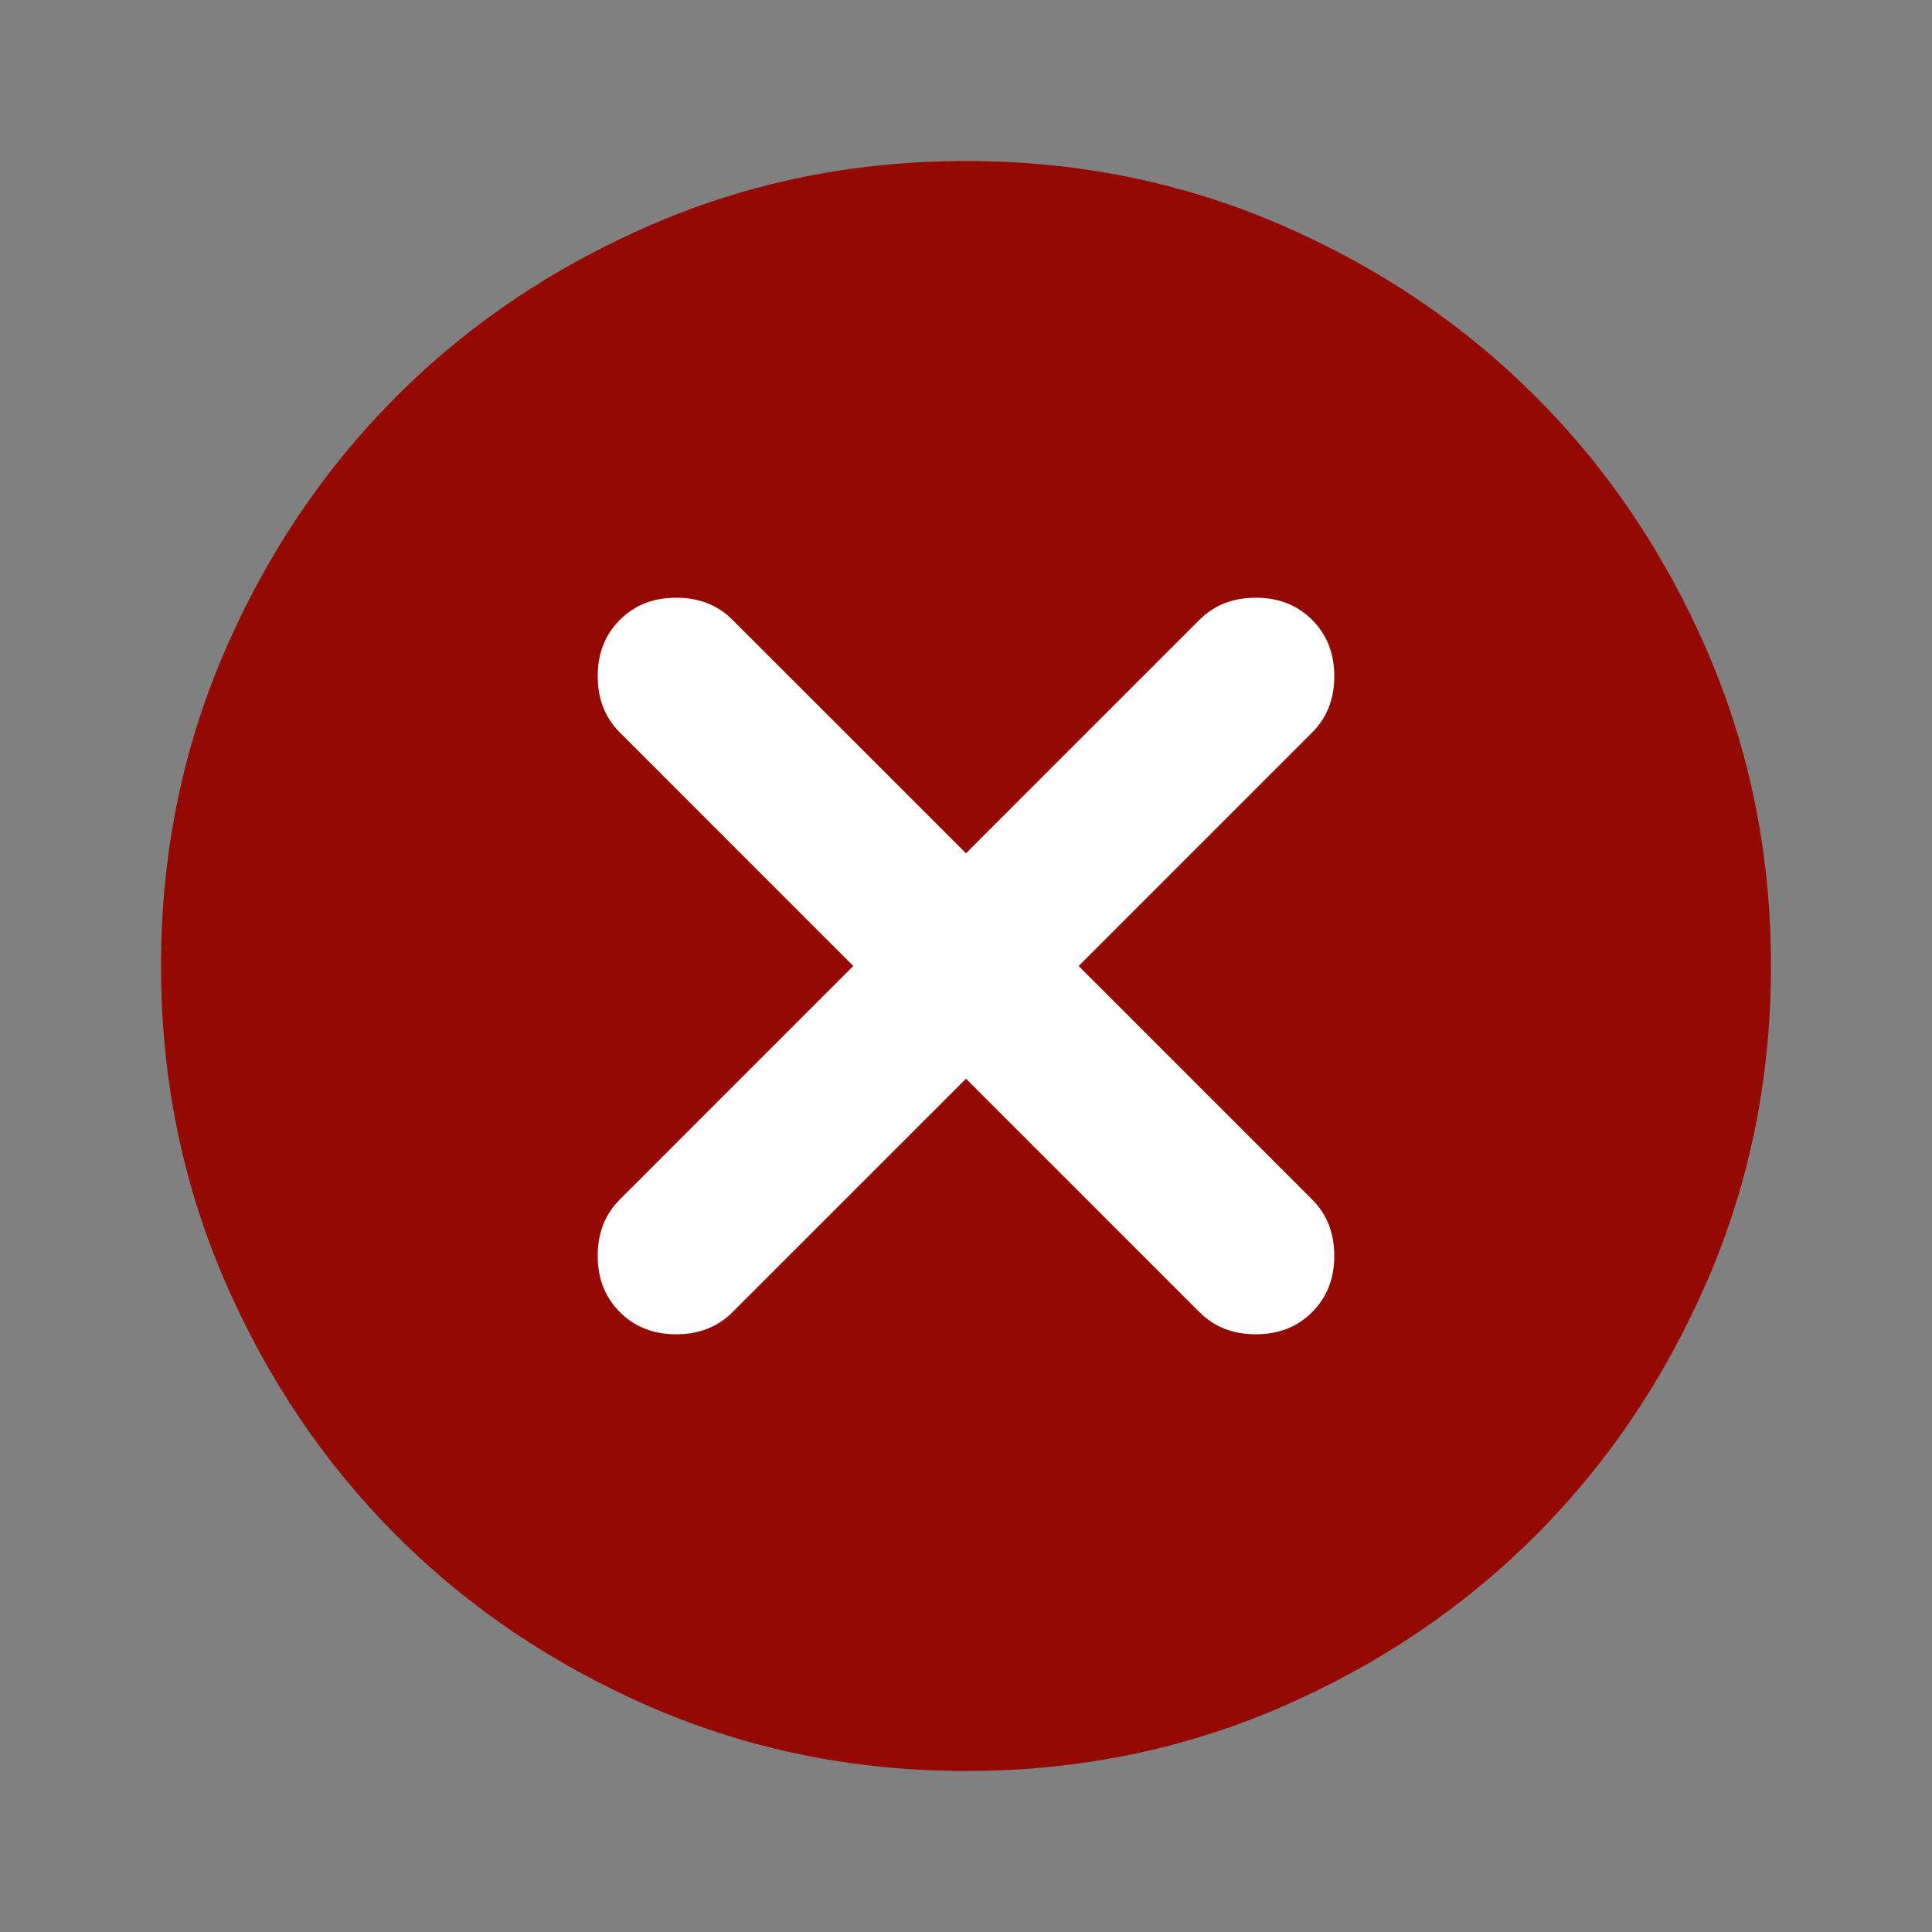 <svg width="32" height="32" viewBox="0 0 32 32" fill="none" xmlns="http://www.w3.org/2000/svg">
<rect x="0" y="0" width="32" height="32" fill="#808080" stroke="none"/>
<circle cx="16.5" cy="16.5" r="12.5" fill="white"/>
<path d="M16 17.867L19.866 21.733C20.111 21.978 20.422 22.1 20.8 22.1C21.178 22.1 21.489 21.978 21.733 21.733C21.978 21.489 22.1 21.178 22.1 20.8C22.1 20.422 21.978 20.111 21.733 19.867L17.866 16L21.733 12.133C21.978 11.889 22.1 11.578 22.1 11.2C22.1 10.822 21.978 10.511 21.733 10.267C21.489 10.022 21.178 9.9 20.8 9.9C20.422 9.9 20.111 10.022 19.866 10.267L16 14.133L12.133 10.267C11.889 10.022 11.578 9.9 11.2 9.9C10.822 9.9 10.511 10.022 10.267 10.267C10.022 10.511 9.9 10.822 9.9 11.2C9.9 11.578 10.022 11.889 10.267 12.133L14.133 16L10.267 19.867C10.022 20.111 9.9 20.422 9.9 20.8C9.9 21.178 10.022 21.489 10.267 21.733C10.511 21.978 10.822 22.1 11.2 22.1C11.578 22.1 11.889 21.978 12.133 21.733L16 17.867ZM16 29.333C14.155 29.333 12.422 28.983 10.8 28.283C9.178 27.583 7.766 26.633 6.566 25.433C5.367 24.233 4.417 22.822 3.716 21.2C3.017 19.578 2.667 17.845 2.667 16C2.667 14.156 3.017 12.422 3.716 10.8C4.417 9.178 5.367 7.767 6.566 6.567C7.766 5.367 9.178 4.417 10.8 3.717C12.422 3.017 14.155 2.667 16 2.667C17.844 2.667 19.578 3.017 21.2 3.717C22.822 4.417 24.233 5.367 25.433 6.567C26.633 7.767 27.583 9.178 28.283 10.8C28.983 12.422 29.333 14.156 29.333 16C29.333 17.845 28.983 19.578 28.283 21.2C27.583 22.822 26.633 24.233 25.433 25.433C24.233 26.633 22.822 27.583 21.2 28.283C19.578 28.983 17.844 29.333 16 29.333Z" fill="#940901"/>
</svg>

